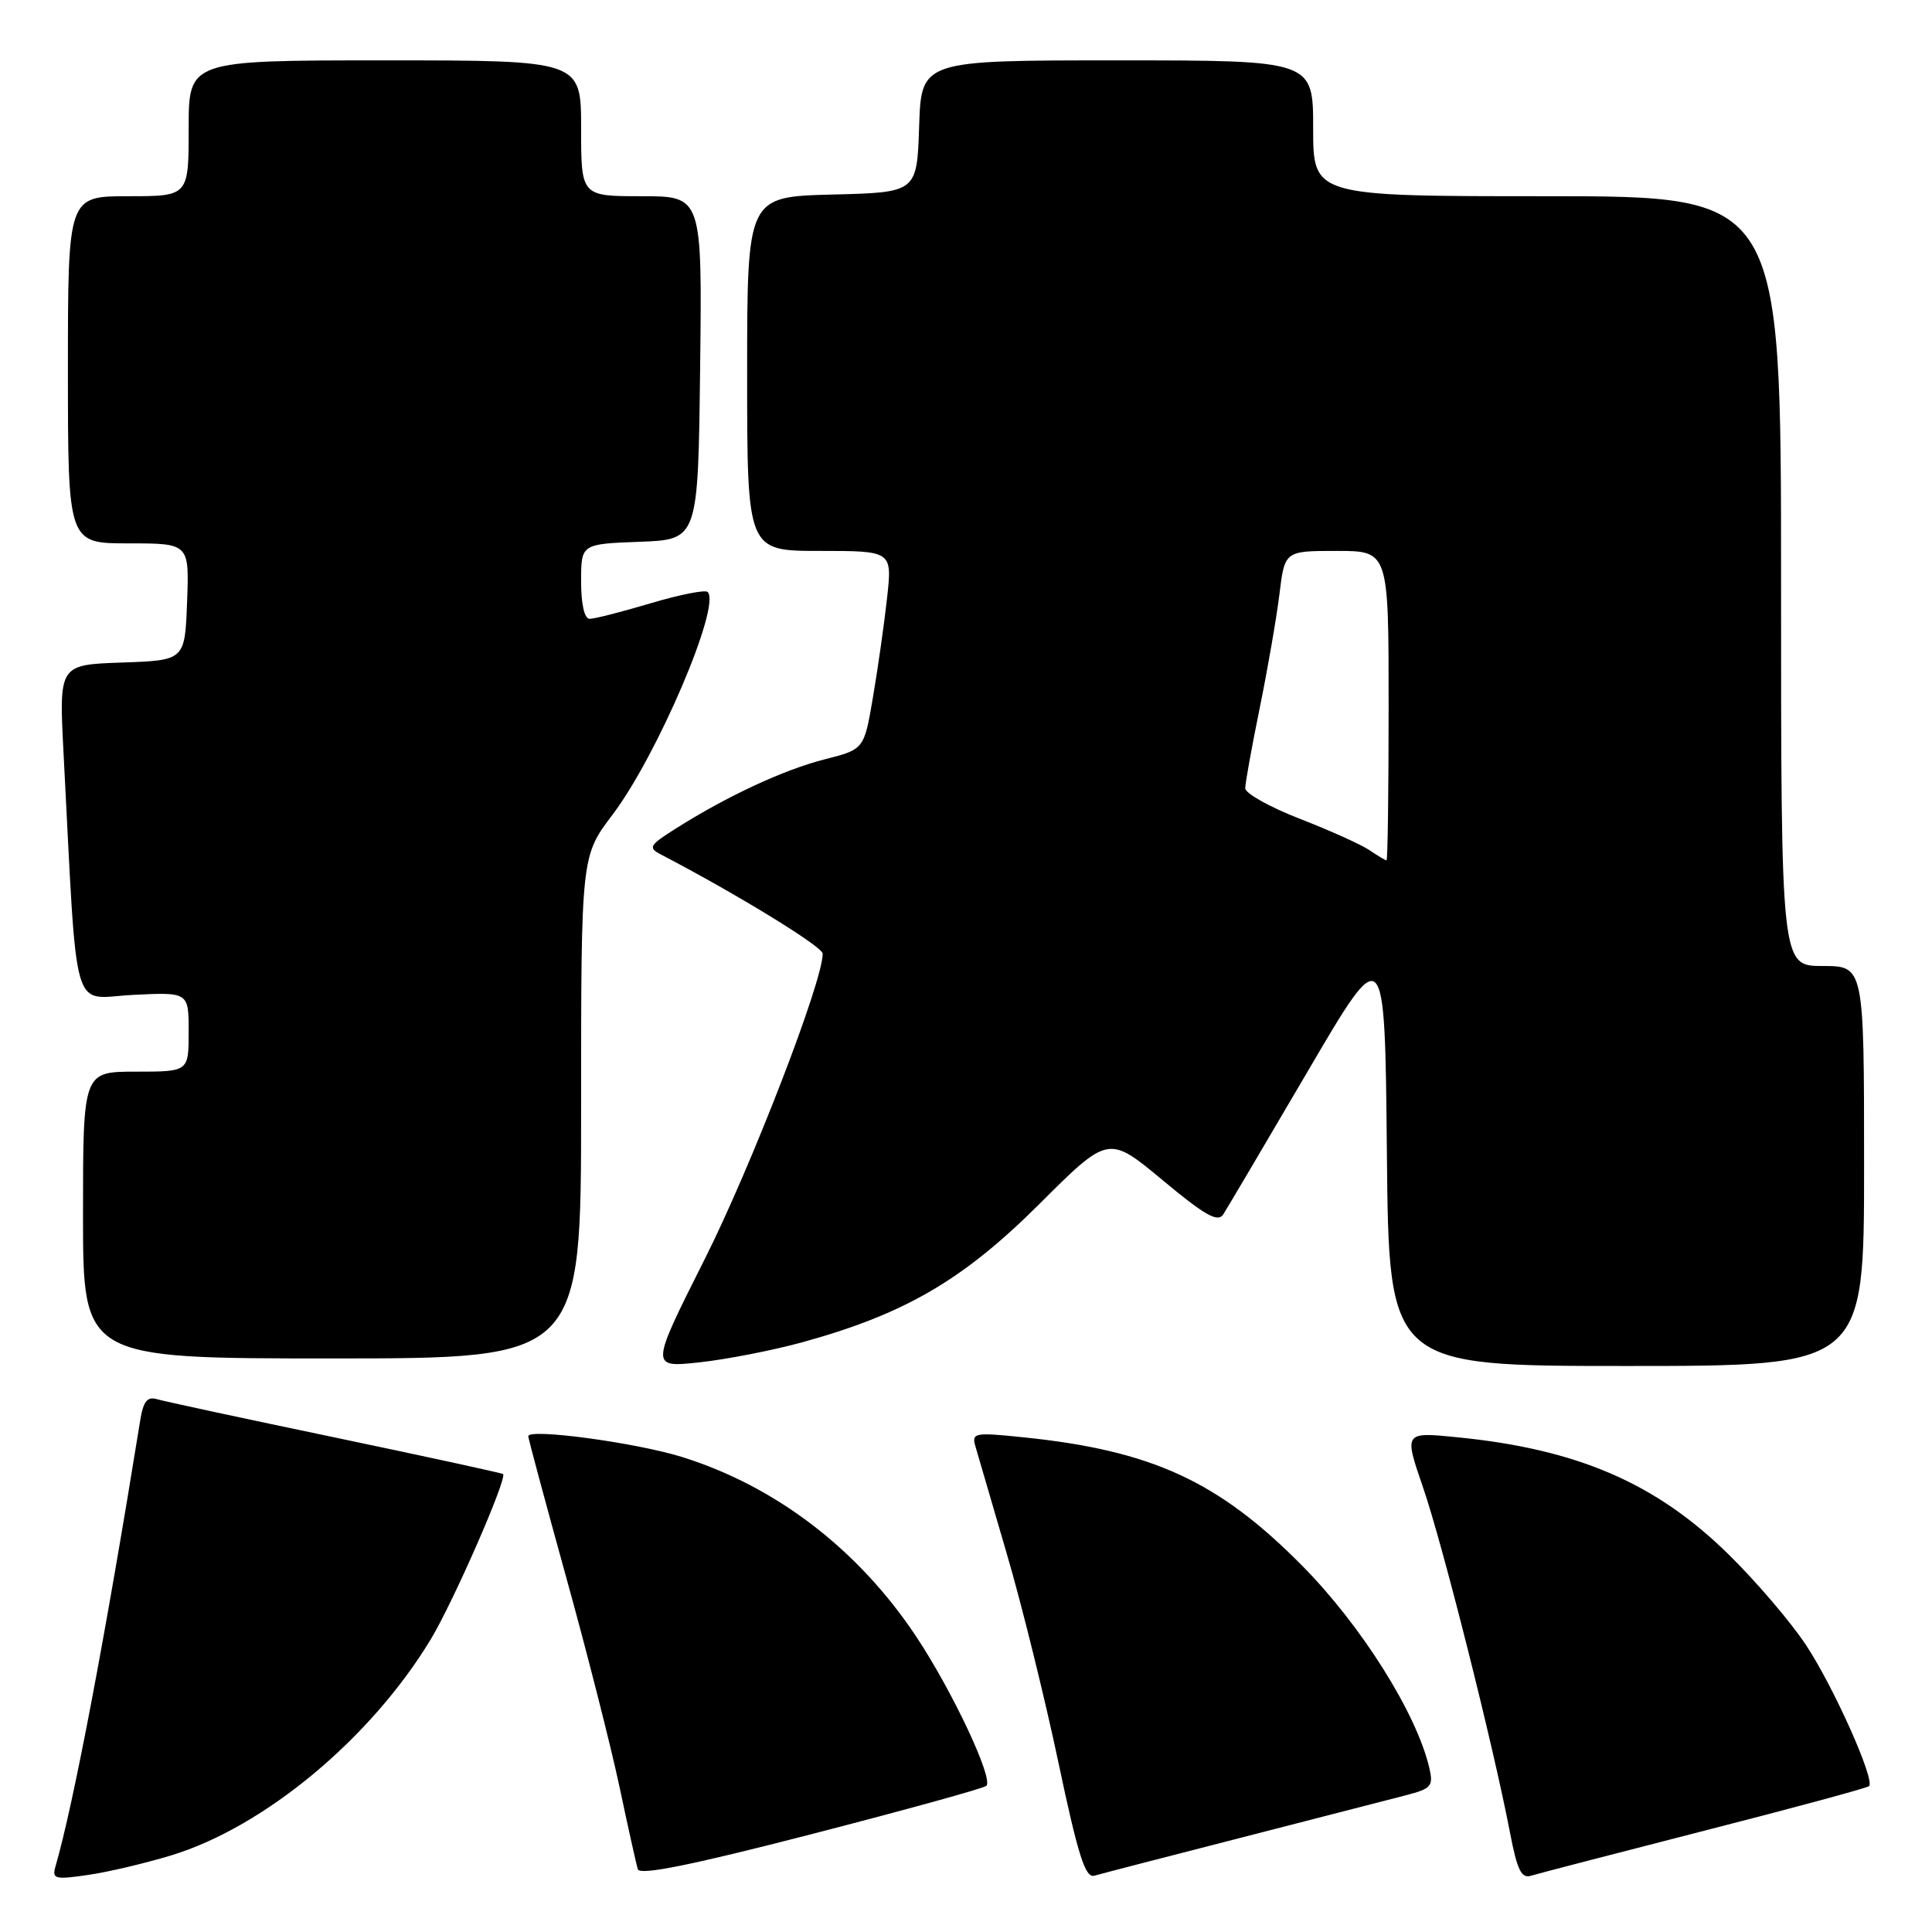 <?xml version="1.0" encoding="UTF-8" standalone="no"?>
<!DOCTYPE svg PUBLIC "-//W3C//DTD SVG 1.1//EN" "http://www.w3.org/Graphics/SVG/1.1/DTD/svg11.dtd" >
<svg xmlns="http://www.w3.org/2000/svg" xmlns:xlink="http://www.w3.org/1999/xlink" version="1.1" viewBox="0 0 256 256">
 <g >
 <path fill="currentColor"
d=" M 22.71 245.84 C 35.05 242.07 49.11 230.37 57.06 217.25 C 60.04 212.33 67.23 195.90 66.66 195.32 C 66.52 195.19 56.53 193.02 44.46 190.49 C 32.38 187.97 21.74 185.68 20.80 185.40 C 19.51 185.02 18.98 185.69 18.58 188.20 C 13.95 216.92 9.73 239.12 7.35 247.32 C 6.87 248.98 7.28 249.08 11.66 248.44 C 14.32 248.06 19.29 246.88 22.71 245.84 Z  M 130.70 236.63 C 131.66 235.68 126.19 224.06 121.40 216.85 C 113.74 205.32 102.84 196.96 90.38 193.06 C 84.30 191.16 70.00 189.23 70.00 190.31 C 70.00 190.62 72.25 198.97 74.99 208.88 C 77.74 218.78 80.92 231.29 82.07 236.69 C 83.21 242.09 84.31 247.03 84.52 247.69 C 84.78 248.52 91.71 247.12 107.51 243.04 C 119.95 239.83 130.39 236.95 130.70 236.63 Z  M 164.50 243.49 C 174.40 240.94 184.19 238.42 186.26 237.89 C 189.69 237.00 189.96 236.68 189.38 234.21 C 187.68 226.98 180.36 215.36 172.52 207.44 C 161.46 196.26 152.64 192.20 135.60 190.45 C 129.14 189.78 128.73 189.86 129.24 191.62 C 129.55 192.65 131.41 199.05 133.39 205.83 C 135.38 212.60 138.46 225.08 140.25 233.56 C 142.84 245.83 143.81 248.88 145.00 248.54 C 145.82 248.30 154.60 246.03 164.50 243.49 Z  M 225.86 242.57 C 237.61 239.57 247.42 236.91 247.66 236.67 C 248.48 235.85 242.99 223.56 239.32 218.00 C 237.32 214.97 232.72 209.57 229.08 206.00 C 219.44 196.51 209.01 192.01 193.05 190.44 C 186.03 189.74 186.03 189.74 188.57 197.12 C 191.15 204.61 197.88 231.33 200.07 242.77 C 201.03 247.80 201.59 248.95 202.88 248.54 C 203.77 248.27 214.11 245.58 225.86 242.57 Z  M 106.34 177.85 C 119.90 174.11 127.60 169.62 137.69 159.57 C 146.87 150.41 146.87 150.41 154.03 156.36 C 159.68 161.07 161.38 162.02 162.09 160.91 C 162.59 160.13 167.61 151.63 173.25 142.01 C 183.50 124.51 183.50 124.51 183.77 152.76 C 184.03 181.00 184.03 181.00 215.52 181.00 C 247.00 181.00 247.00 181.00 247.00 154.50 C 247.00 128.00 247.00 128.00 241.50 128.00 C 236.00 128.00 236.00 128.00 236.00 77.00 C 236.00 26.00 236.00 26.00 205.00 26.00 C 174.00 26.00 174.00 26.00 174.00 17.00 C 174.00 8.00 174.00 8.00 148.04 8.00 C 122.08 8.00 122.08 8.00 121.79 16.75 C 121.50 25.50 121.50 25.50 110.25 25.78 C 99.00 26.07 99.00 26.07 99.00 49.53 C 99.00 73.00 99.00 73.00 108.62 73.00 C 118.23 73.00 118.23 73.00 117.54 79.25 C 117.16 82.69 116.32 88.60 115.67 92.39 C 114.50 99.29 114.50 99.29 109.26 100.62 C 103.85 102.00 96.42 105.45 89.60 109.75 C 86.02 112.01 85.84 112.32 87.58 113.23 C 97.50 118.39 109.00 125.43 109.01 126.36 C 109.05 129.98 99.55 154.57 93.37 166.86 C 86.15 181.22 86.15 181.22 92.67 180.52 C 96.25 180.13 102.41 178.93 106.34 177.85 Z  M 77.00 146.72 C 77.00 113.45 77.00 113.45 81.15 107.97 C 87.05 100.19 95.58 80.24 93.77 78.44 C 93.45 78.12 90.06 78.79 86.24 79.93 C 82.41 81.07 78.77 82.00 78.14 82.00 C 77.44 82.00 77.00 80.09 77.00 77.04 C 77.00 72.08 77.00 72.08 84.75 71.79 C 92.50 71.50 92.50 71.50 92.77 48.75 C 93.04 26.00 93.04 26.00 85.02 26.00 C 77.00 26.00 77.00 26.00 77.00 17.00 C 77.00 8.00 77.00 8.00 51.00 8.00 C 25.00 8.00 25.00 8.00 25.00 17.00 C 25.00 26.00 25.00 26.00 17.00 26.00 C 9.00 26.00 9.00 26.00 9.00 49.00 C 9.00 72.00 9.00 72.00 17.04 72.00 C 25.08 72.00 25.08 72.00 24.79 79.75 C 24.50 87.50 24.50 87.50 16.15 87.79 C 7.81 88.08 7.81 88.08 8.42 99.79 C 10.30 135.63 9.33 132.25 17.60 131.83 C 25.00 131.46 25.00 131.46 25.00 136.73 C 25.00 142.00 25.00 142.00 18.00 142.00 C 11.00 142.00 11.00 142.00 11.00 161.00 C 11.00 180.00 11.00 180.00 44.00 180.00 C 77.00 180.00 77.00 180.00 77.00 146.72 Z  M 181.47 112.66 C 180.39 111.92 176.24 110.05 172.25 108.50 C 168.26 106.95 165.00 105.13 165.00 104.45 C 165.00 103.77 165.86 99.01 166.91 93.86 C 167.96 88.71 169.14 81.91 169.53 78.75 C 170.23 73.00 170.23 73.00 177.12 73.00 C 184.00 73.00 184.00 73.00 184.00 93.50 C 184.00 104.78 183.88 114.00 183.72 114.00 C 183.57 114.00 182.56 113.40 181.47 112.66 Z "/>
</g>
</svg>